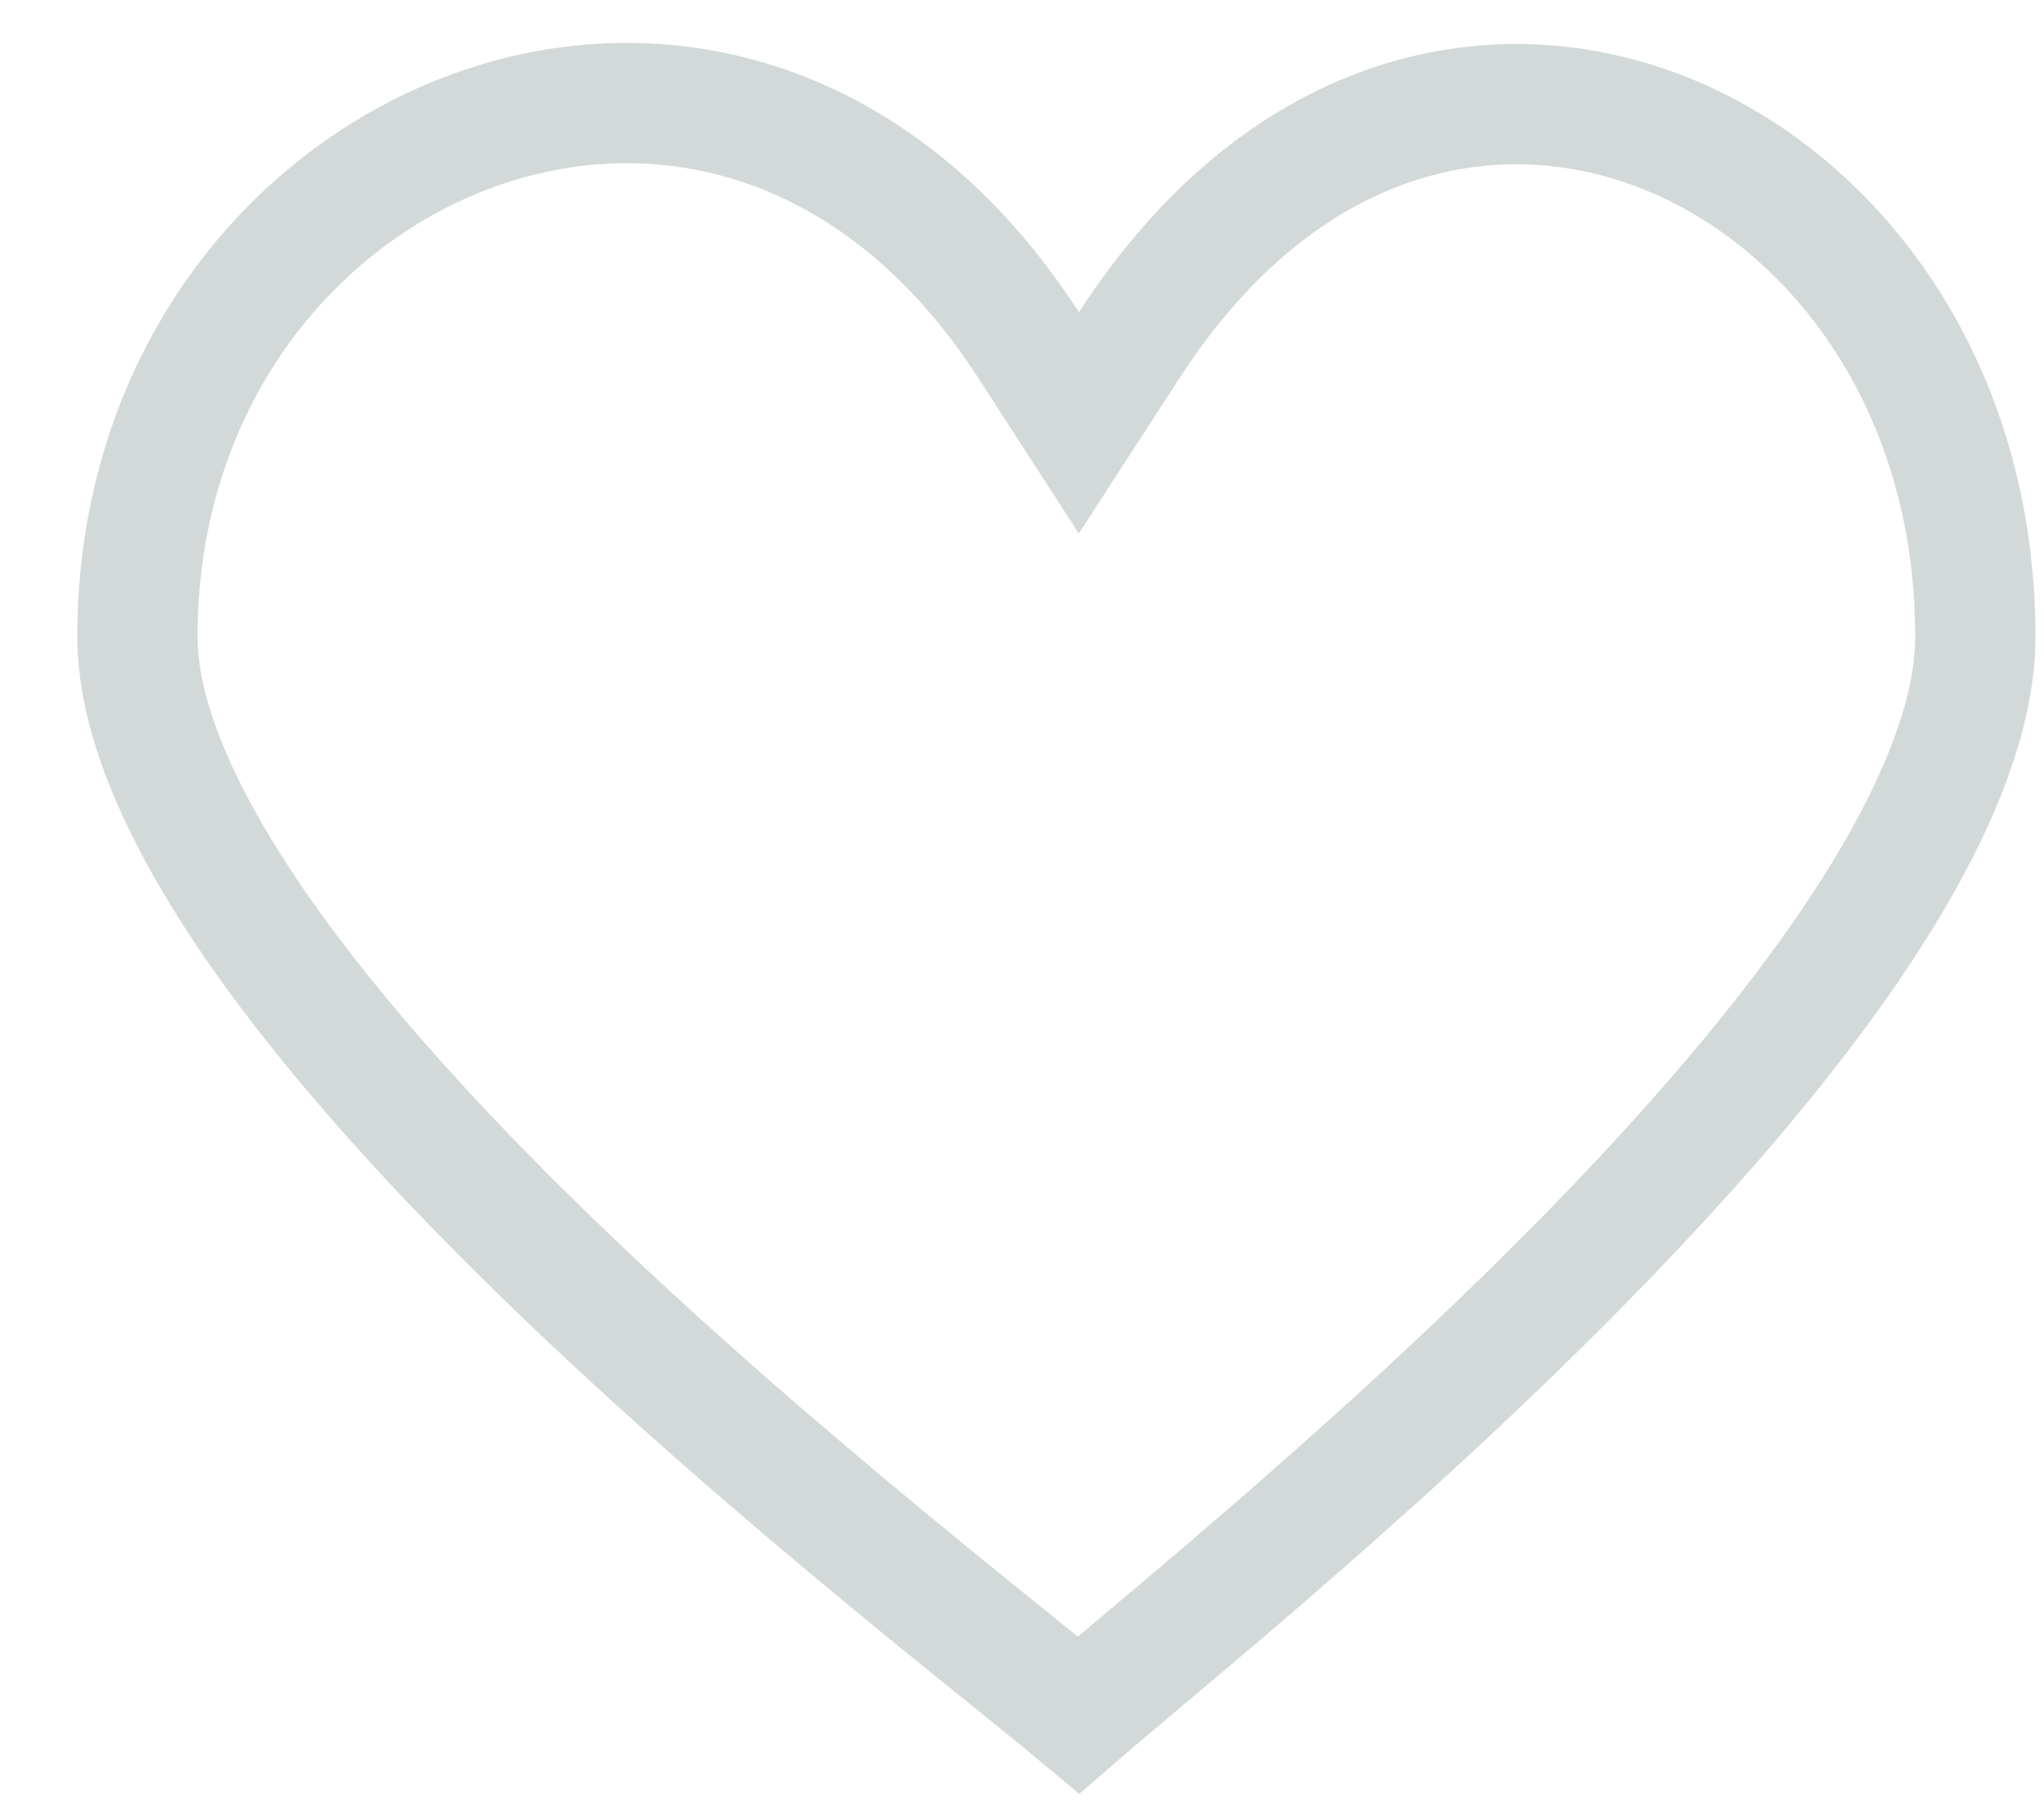 <svg width="17" height="15" viewBox="0 0 17 15" fill="none" xmlns="http://www.w3.org/2000/svg">
<path d="M8.554 2.868L8.973 3.516L9.393 2.868C10.655 0.923 12.401 0.551 13.807 1.091C15.244 1.644 16.429 3.187 16.429 5.295C16.429 6.009 16.047 6.898 15.37 7.887C14.704 8.86 13.799 9.864 12.858 10.796C11.92 11.726 10.957 12.573 10.183 13.234C9.905 13.471 9.653 13.683 9.434 13.867C9.348 13.94 9.267 14.008 9.191 14.072C9.113 14.138 9.038 14.201 8.97 14.26C8.897 14.199 8.817 14.134 8.734 14.066C8.624 13.977 8.505 13.881 8.376 13.776C8.173 13.613 7.947 13.43 7.698 13.227C6.889 12.565 5.88 11.718 4.894 10.788C3.906 9.855 2.955 8.851 2.254 7.877C1.541 6.886 1.143 6.002 1.143 5.295C1.143 3.189 2.403 1.638 3.945 1.082C5.463 0.534 7.302 0.934 8.554 2.868Z" stroke="#D2D9D8"/>
</svg>
